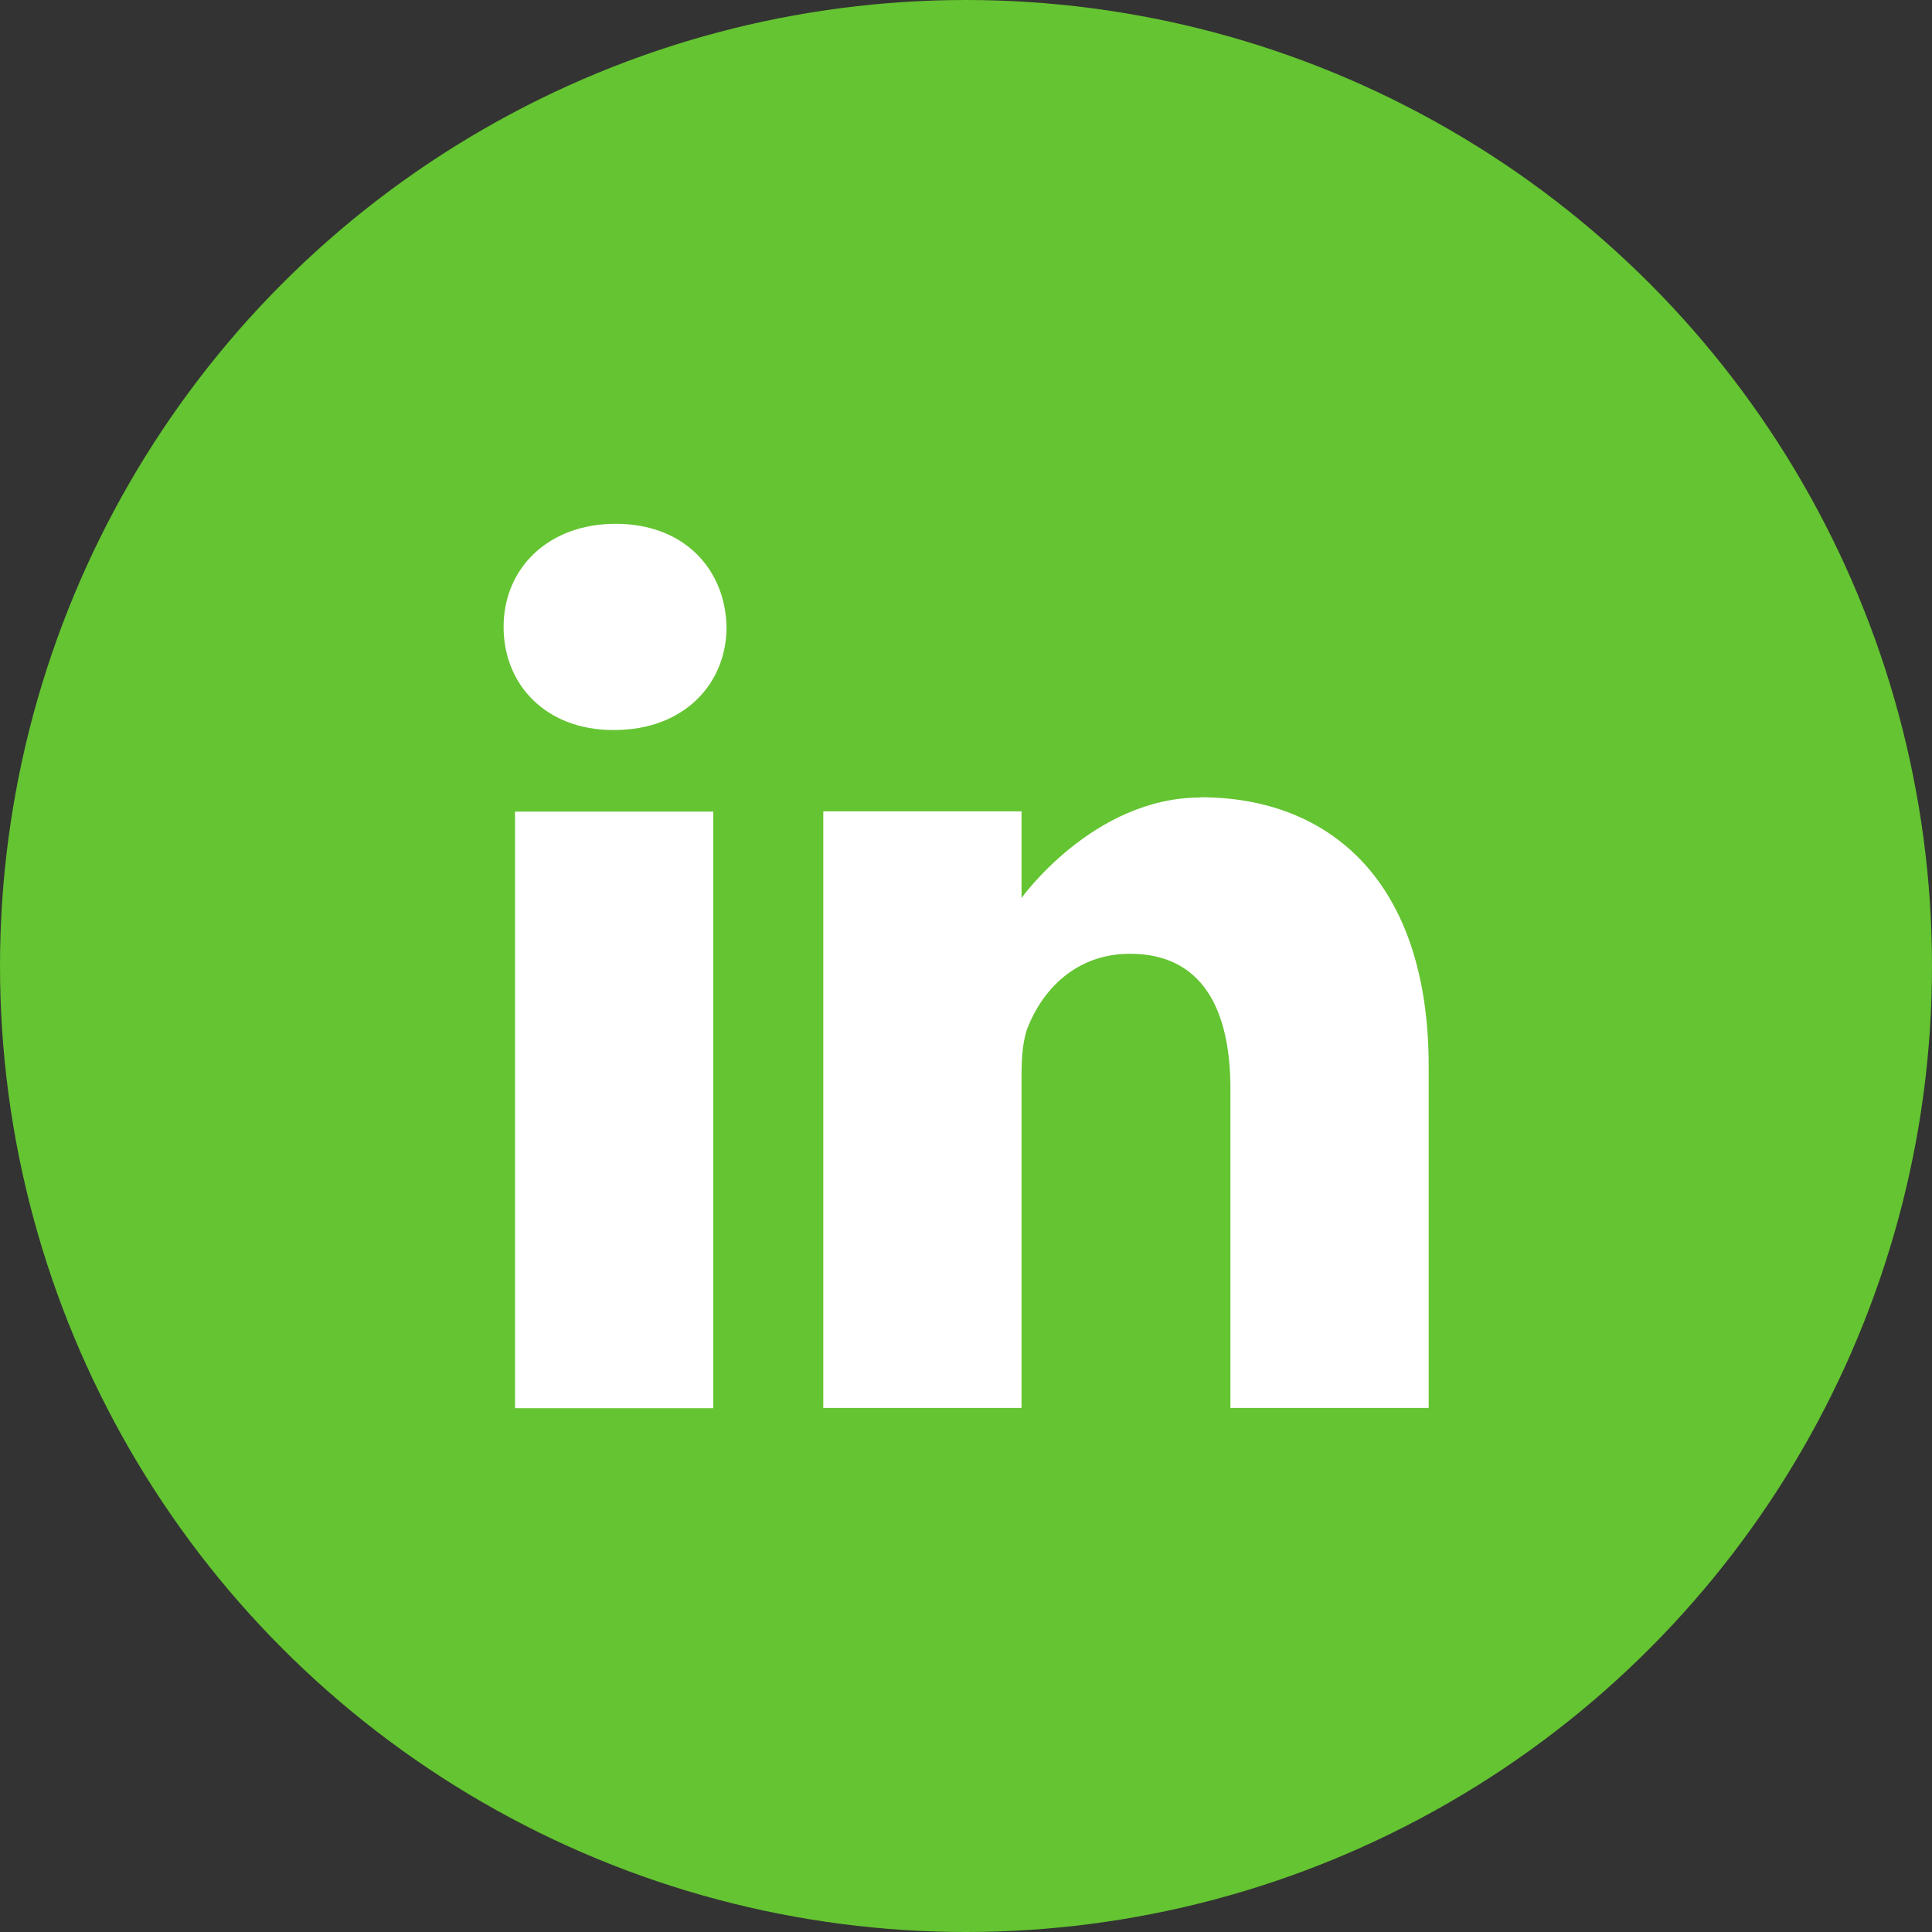 <?xml version="1.0" encoding="UTF-8"?>
<svg id="f1" xmlns="http://www.w3.org/2000/svg" viewBox="0 0 72.7 72.7">
  <rect x="0" y="0" width="72.7" height="72.7" fill="#333333" stroke="none"/>
  <defs>
    <style>
      .cls-1 {
        fill: #fff;
      }

      .cls-2 {
        fill: #64c431;
      }
    </style>
  </defs>
  <circle class="cls-2" cx="36.35" cy="36.35" r="36.35"/>
  <g>
    <path class="cls-1" d="m23.17,19.71c-2.55,0-4.22,1.68-4.22,3.88s1.62,3.88,4.12,3.88h.05c2.6,0,4.22-1.72,4.22-3.88-.05-2.2-1.62-3.88-4.17-3.88Z"/>
    <path class="cls-1" d="m19.38,30.54h7.46v22.45h-7.46v-22.45Z"/>
    <path class="cls-1" d="m45.17,30.01c-4.03,0-6.73,3.78-6.73,3.78v-3.26h-7.46v22.45h7.46v-12.54c0-.67.05-1.34.25-1.82.54-1.34,1.77-2.73,3.83-2.73,2.7,0,3.78,2.06,3.78,5.08v12.01h7.46v-12.87c0-6.9-3.68-10.11-8.59-10.11Z"/>
  </g>
</svg>